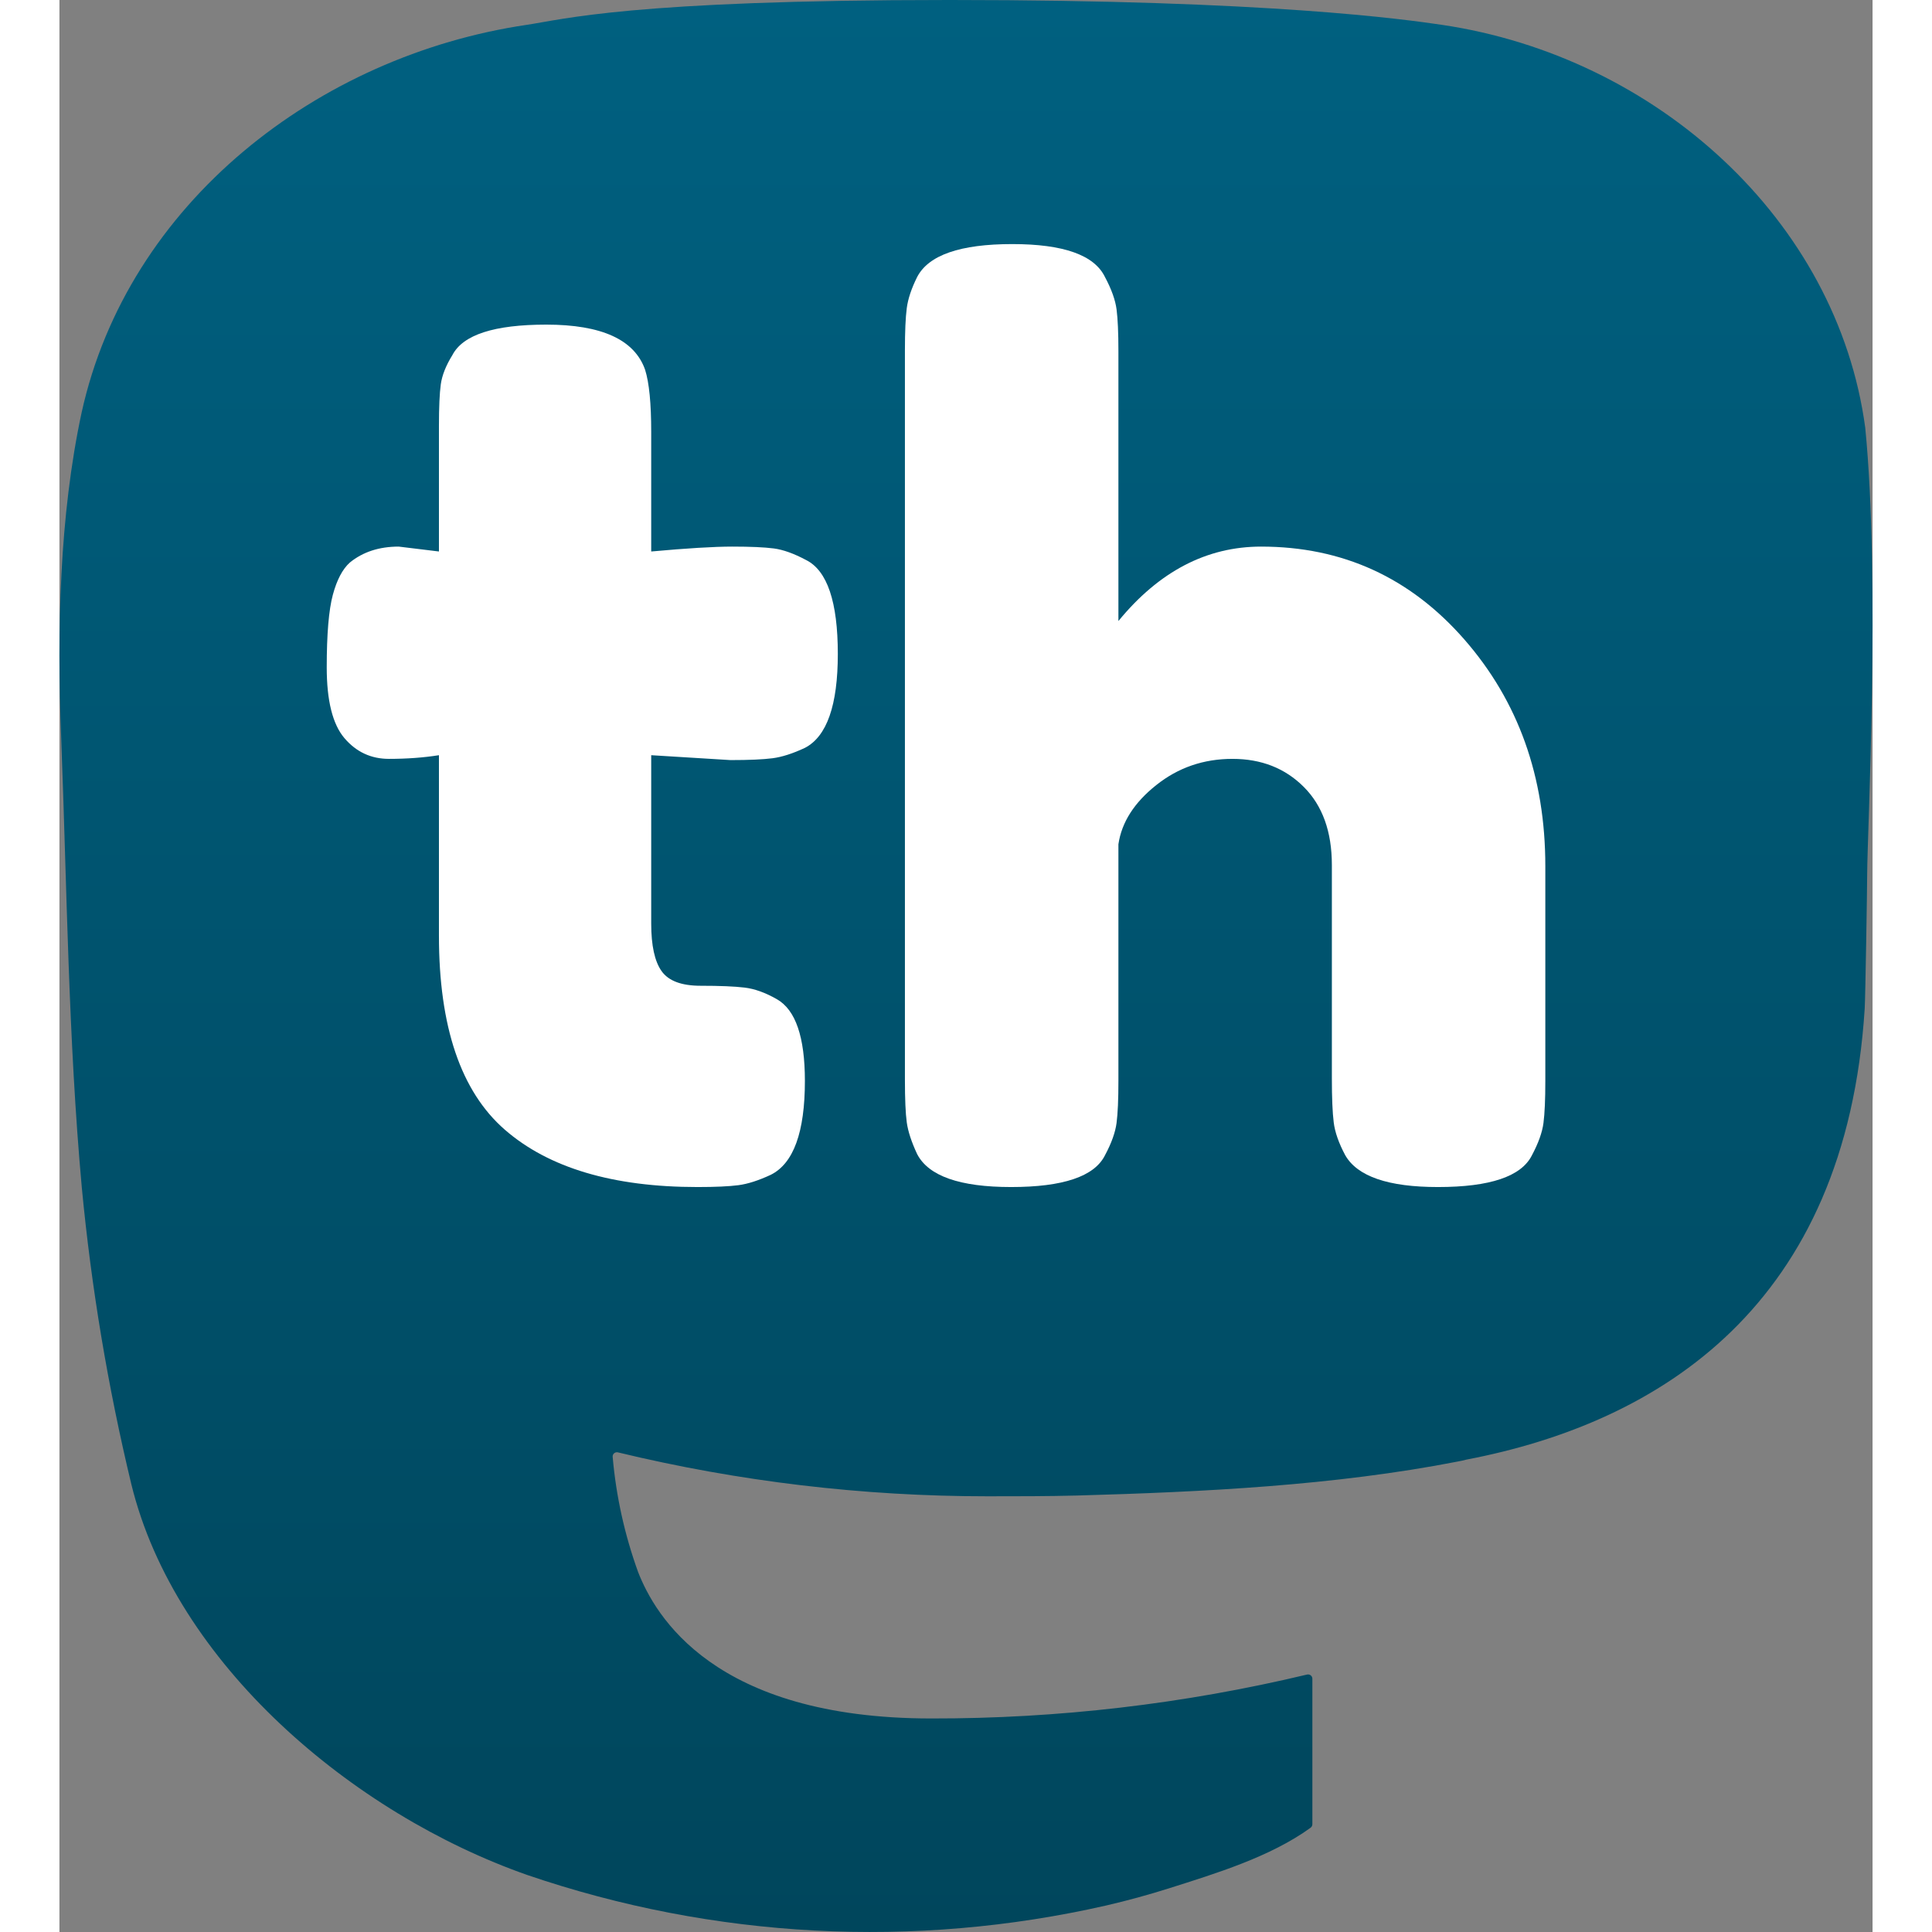<?xml version="1.0" encoding="utf-8"?>
<svg width="65" height="65" viewBox="0 0 61 65" fill="none" xmlns="http://www.w3.org/2000/svg">
  <rect x="0" y="0" width="61" height="65" fill="#808080" stroke="none"/>
  <path d="M60.754 14.39C59.814 7.406 53.727 1.903 46.512 0.836C45.294 0.656 40.682 0 29.997 0H29.918C19.23 0 16.937 0.656 15.72 0.836C8.705 1.873 2.299 6.819 0.745 13.885C-0.003 17.365 -0.083 21.224 0.056 24.763C0.254 29.838 0.293 34.905 0.753 39.96C1.072 43.318 1.628 46.648 2.417 49.928C3.894 55.984 9.875 61.024 15.734 63.08C22.008 65.224 28.754 65.58 35.218 64.108C35.929 63.943 36.632 63.751 37.325 63.532C38.897 63.033 40.738 62.474 42.091 61.494C42.11 61.48 42.125 61.462 42.136 61.442C42.147 61.421 42.153 61.399 42.153 61.376V56.477C42.153 56.456 42.148 56.434 42.138 56.415C42.129 56.396 42.115 56.379 42.098 56.365C42.081 56.352 42.061 56.343 42.04 56.338C42.019 56.334 41.997 56.334 41.976 56.338C37.834 57.328 33.59 57.823 29.332 57.816C22.005 57.816 20.034 54.338 19.469 52.891C19.016 51.64 18.727 50.335 18.612 49.009C18.611 48.987 18.615 48.964 18.624 48.944C18.633 48.924 18.647 48.906 18.664 48.892C18.682 48.877 18.702 48.867 18.724 48.863C18.745 48.858 18.768 48.858 18.79 48.864C22.862 49.846 27.037 50.342 31.227 50.341C32.234 50.341 33.239 50.341 34.246 50.315C38.46 50.196 42.901 49.981 47.047 49.171C47.15 49.151 47.253 49.133 47.342 49.106C53.881 47.851 60.104 43.91 60.736 33.93C60.76 33.537 60.819 29.815 60.819 29.407C60.822 28.021 61.265 19.578 60.754 14.39Z" fill="url(#paint0_linear_89_8)"/>
  <g clip-path="url(#_clip1)" transform="matrix(1.111, 0, 0, 1.111, -153.429, -233.044)" style="">
    <path d="M 158.42 232.778 L 156.02 232.63 L 156.02 237.728 C 156.02 238.393 156.125 238.873 156.334 239.168 C 156.543 239.464 156.937 239.612 157.516 239.612 C 158.095 239.612 158.538 239.63 158.846 239.667 C 159.154 239.704 159.48 239.821 159.825 240.019 C 160.391 240.339 160.674 241.163 160.674 242.493 C 160.674 244.045 160.33 244.993 159.64 245.337 C 159.271 245.509 158.944 245.614 158.661 245.651 C 158.378 245.688 157.965 245.707 157.423 245.707 C 154.862 245.707 152.917 245.128 151.587 243.971 C 150.258 242.813 149.592 240.855 149.592 238.097 L 149.592 232.63 C 149.124 232.704 148.62 232.741 148.078 232.741 C 147.536 232.741 147.087 232.532 146.73 232.113 C 146.373 231.694 146.194 230.98 146.194 229.971 C 146.194 228.961 146.256 228.229 146.379 227.773 C 146.502 227.317 146.674 226.991 146.896 226.794 C 147.29 226.474 147.782 226.313 148.374 226.313 L 149.592 226.461 L 149.592 222.657 C 149.592 222.091 149.611 221.672 149.648 221.401 C 149.685 221.13 149.801 220.834 149.999 220.514 C 150.319 219.898 151.267 219.591 152.843 219.591 C 154.518 219.591 155.515 220.046 155.835 220.958 C 155.959 221.352 156.02 221.98 156.02 222.842 L 156.02 226.461 C 157.103 226.363 157.922 226.313 158.476 226.313 C 159.03 226.313 159.449 226.332 159.733 226.369 C 160.016 226.406 160.342 226.523 160.711 226.72 C 161.351 227.04 161.671 227.988 161.671 229.564 C 161.671 231.115 161.34 232.064 160.674 232.408 C 160.305 232.581 159.979 232.685 159.696 232.722 C 159.412 232.759 158.988 232.778 158.42 232.778 Z" style="" fill="white"/>
    <path d="M 174.489 226.313 C 176.952 226.313 179.002 227.25 180.64 229.121 C 182.278 230.993 183.096 233.283 183.096 235.992 L 183.096 242.493 C 183.096 243.059 183.077 243.484 183.04 243.767 C 183.003 244.05 182.887 244.377 182.69 244.746 C 182.369 245.387 181.422 245.707 179.845 245.707 C 178.343 245.707 177.407 245.387 177.038 244.746 C 176.841 244.377 176.724 244.045 176.688 243.749 C 176.651 243.453 176.632 243.011 176.632 242.419 L 176.632 235.955 C 176.632 234.945 176.348 234.157 175.782 233.591 C 175.216 233.024 174.495 232.741 173.622 232.741 C 172.747 232.741 171.978 233.005 171.313 233.536 C 170.647 234.065 170.266 234.662 170.168 235.327 L 170.168 242.493 C 170.168 243.059 170.149 243.484 170.112 243.767 C 170.075 244.05 169.959 244.377 169.761 244.746 C 169.441 245.387 168.493 245.707 166.917 245.707 C 165.366 245.707 164.417 245.374 164.073 244.709 C 163.901 244.34 163.796 244.02 163.759 243.749 C 163.722 243.478 163.703 243.048 163.703 242.456 L 163.703 220.366 C 163.703 219.8 163.722 219.375 163.759 219.092 C 163.796 218.809 163.901 218.495 164.073 218.15 C 164.417 217.485 165.378 217.152 166.954 217.152 C 168.505 217.152 169.441 217.485 169.761 218.15 C 169.959 218.52 170.075 218.846 170.112 219.129 C 170.149 219.412 170.168 219.837 170.168 220.403 L 170.168 228.567 C 171.399 227.065 172.84 226.313 174.489 226.313 Z" style="" fill="white"/>
  </g>
  <defs>
    <linearGradient id="paint0_linear_89_8" x1="30.5" y1="0" x2="30.5" y2="65" gradientUnits="userSpaceOnUse">
      <stop stop-color="#006080"/>
      <stop offset="1" stop-color="#00465C"/>
    </linearGradient>
  </defs>
</svg>